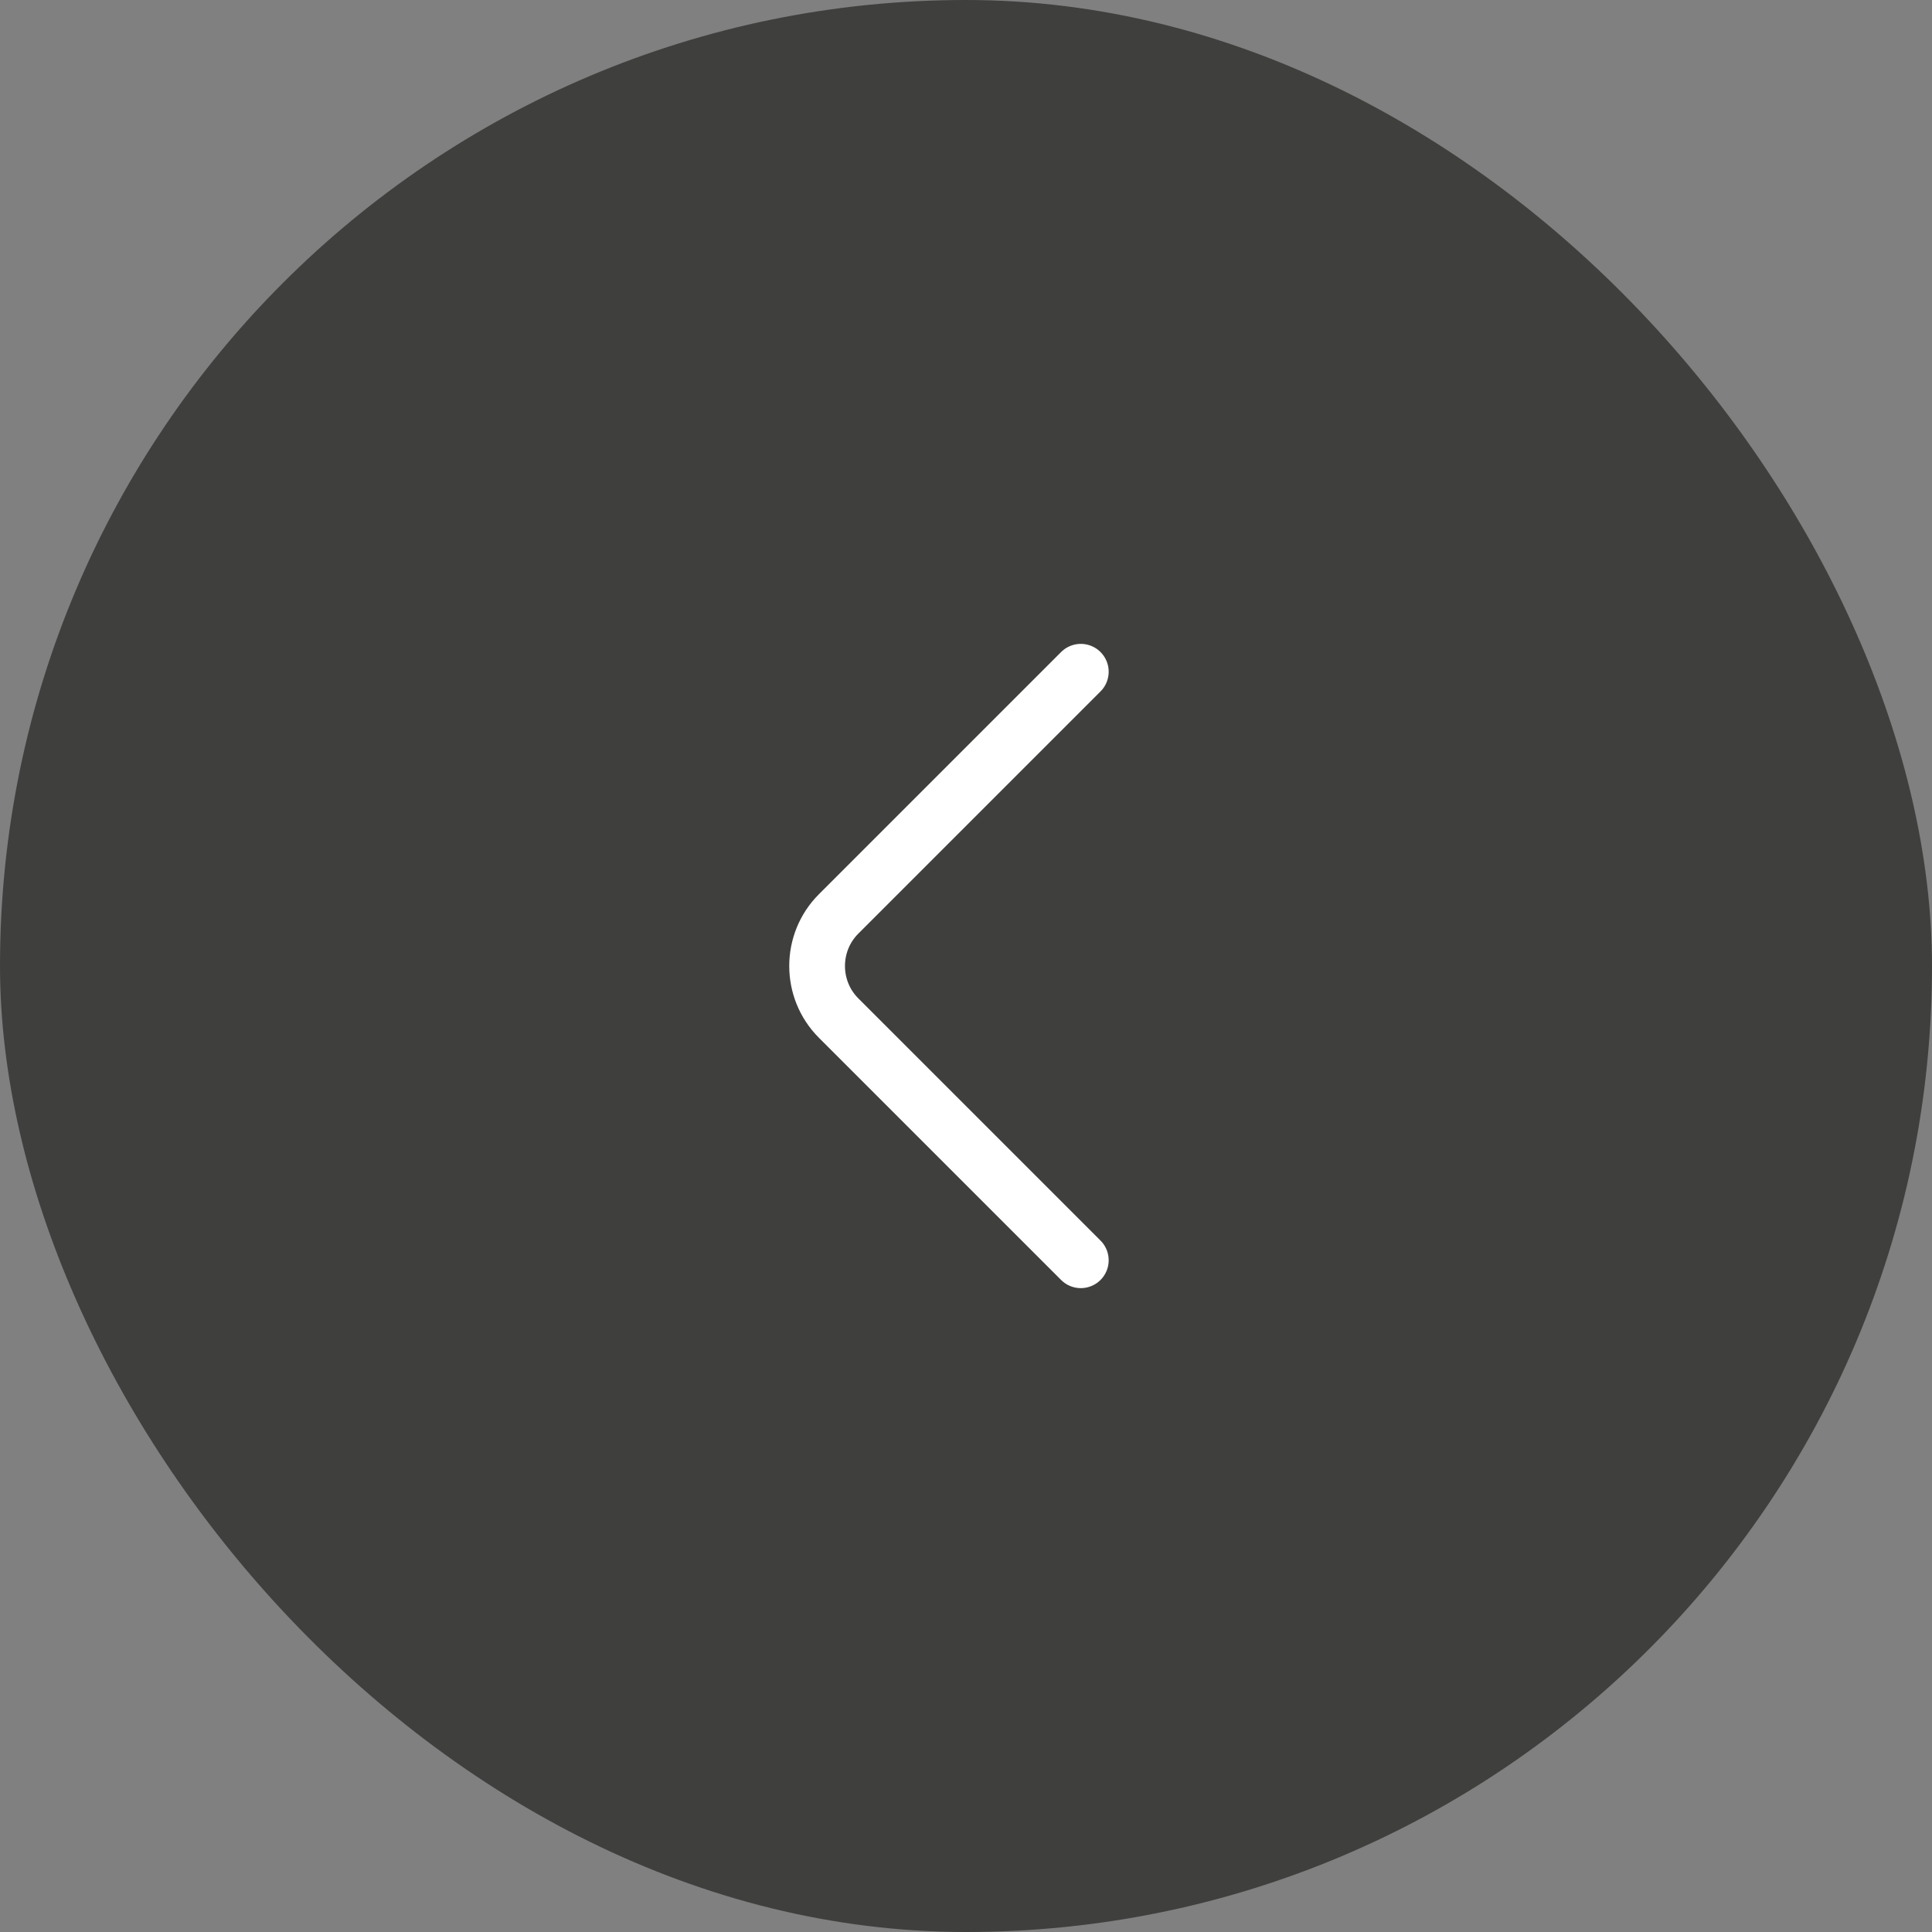 <svg width="52" height="52" viewBox="0 0 52 52" fill="none" xmlns="http://www.w3.org/2000/svg">
<rect x="0" y="0" width="52" height="52" fill="#808080" stroke="none"/>
<rect width="52" height="52" rx="26" fill="#151411" fill-opacity="0.6"/>
<path d="M29.09 33.92L22.57 27.4C21.8 26.63 21.8 25.37 22.57 24.6L29.09 18.08" stroke="white" stroke-width="1.5" stroke-miterlimit="10" stroke-linecap="round" stroke-linejoin="round"/>
</svg>
